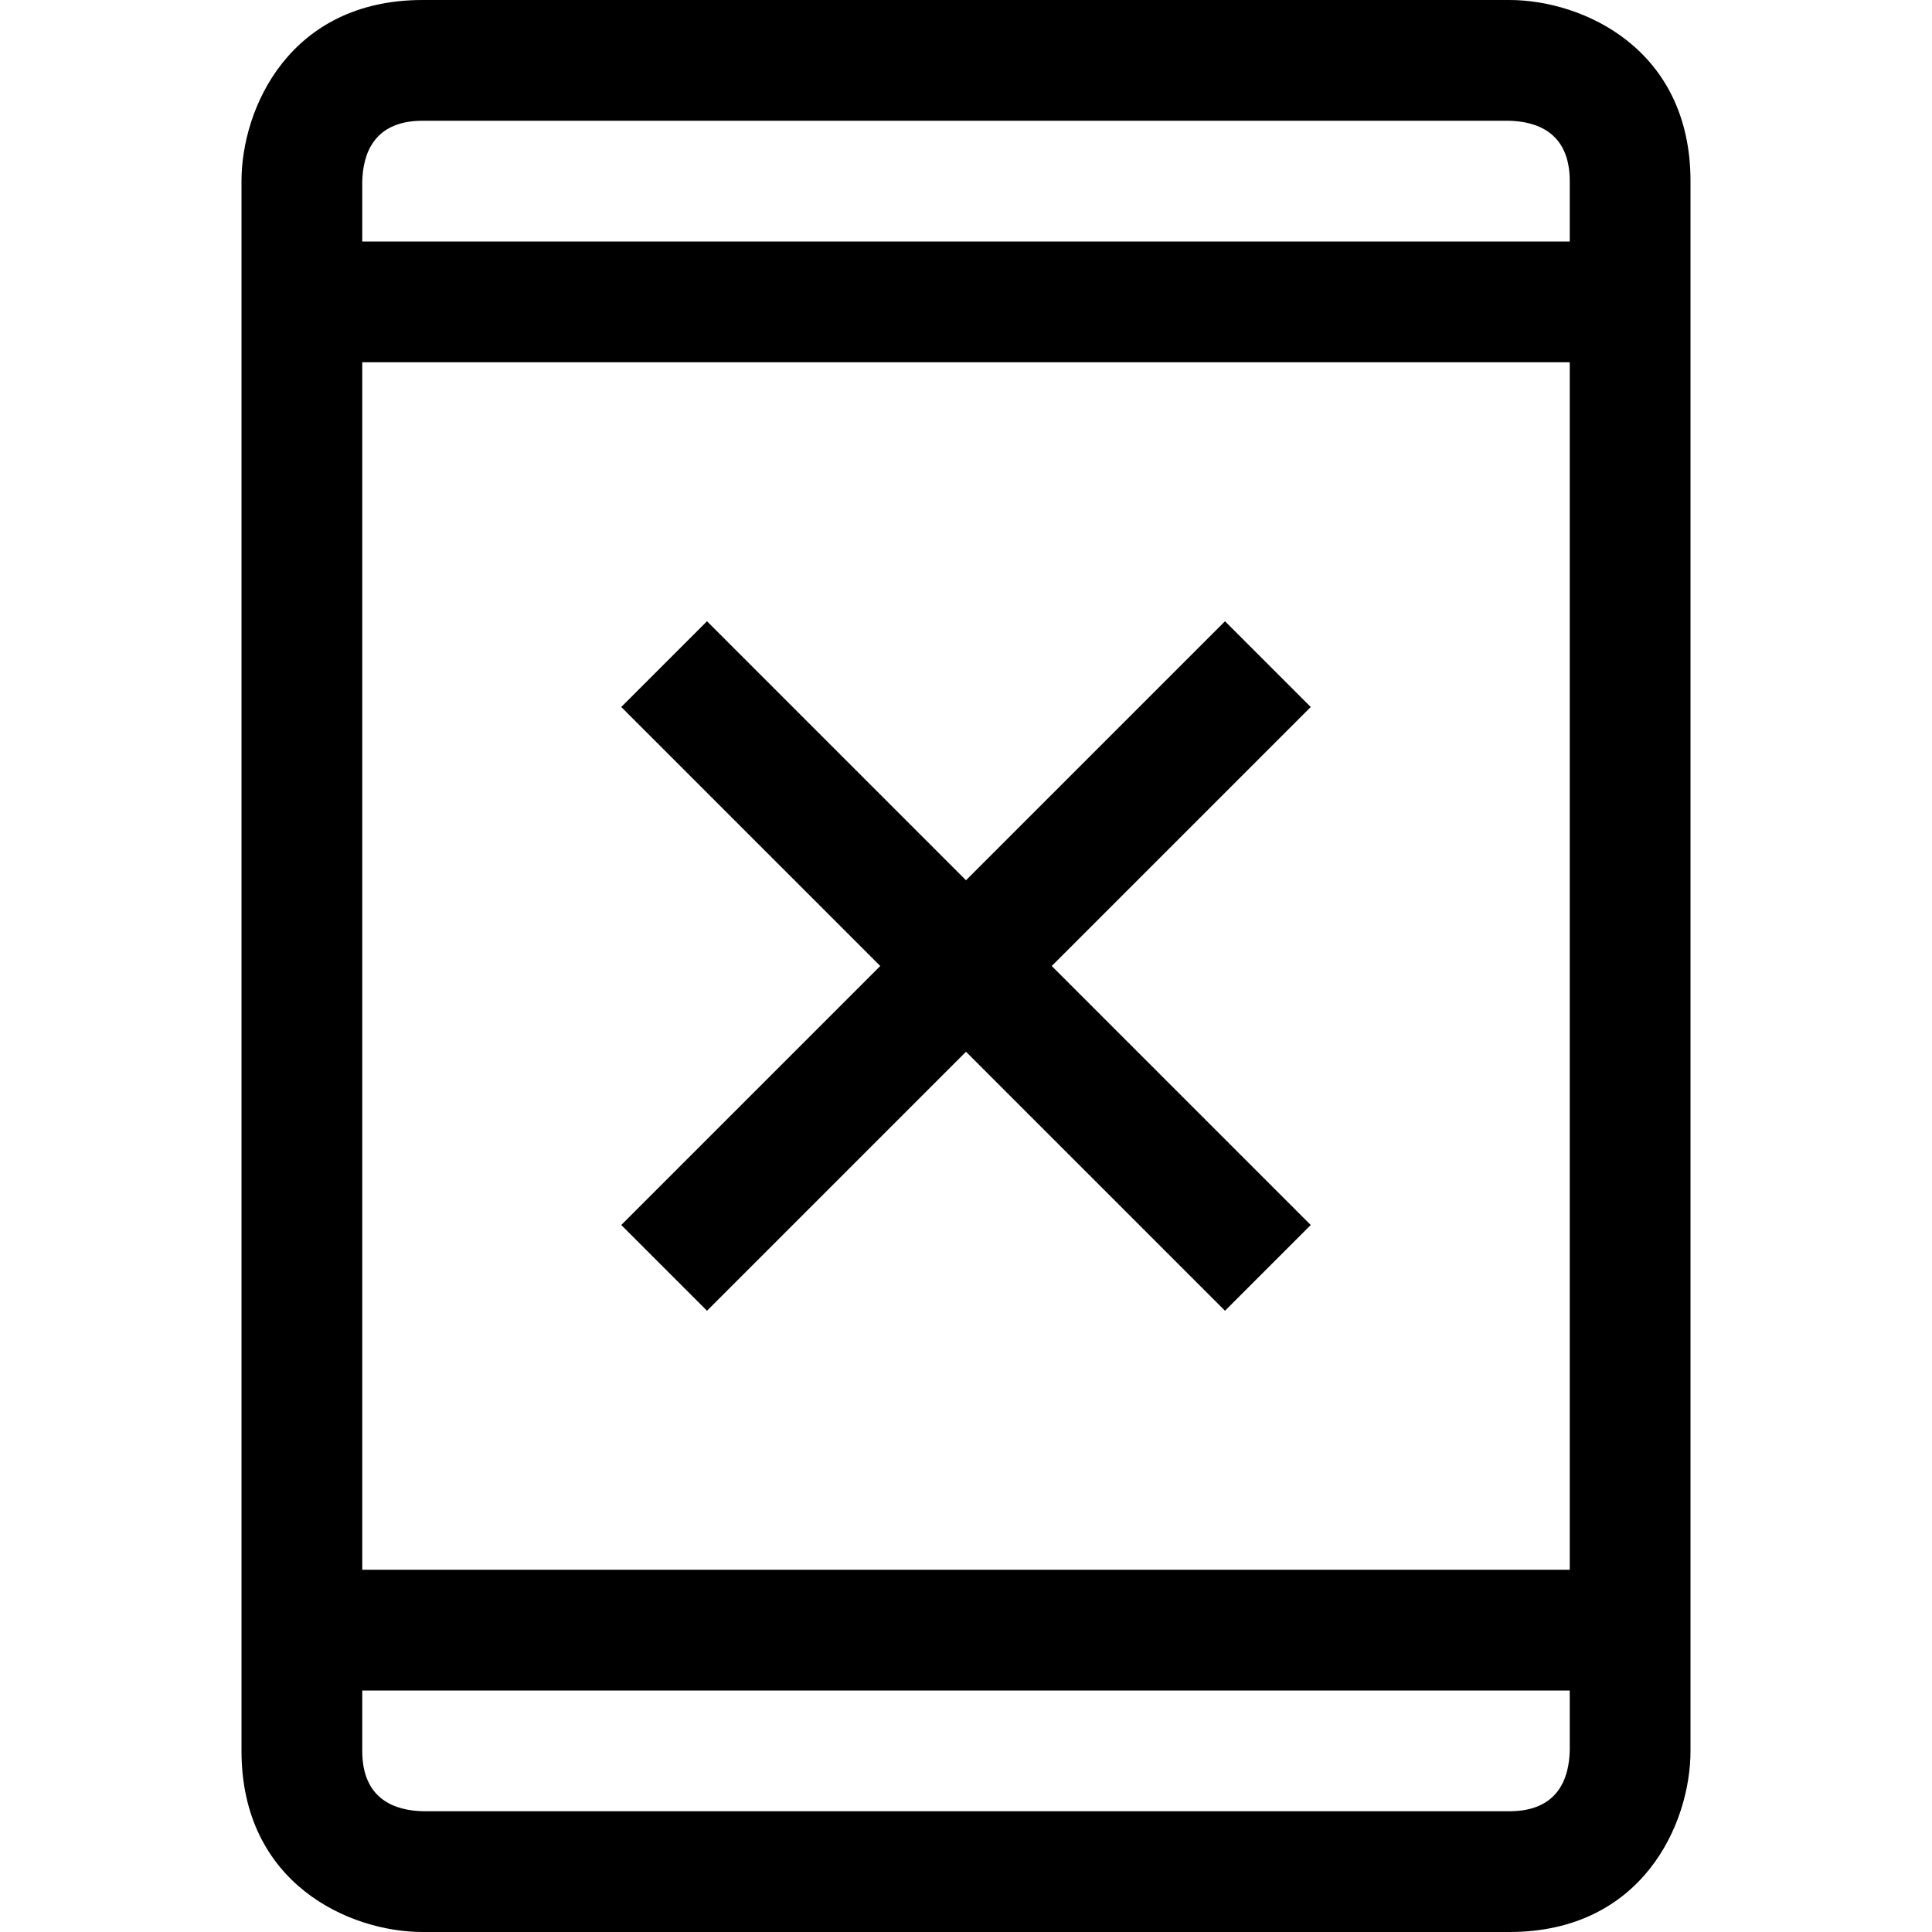 <?xml version="1.0" encoding="utf-8"?>
<!-- Generator: Adobe Illustrator 16.0.0, SVG Export Plug-In . SVG Version: 6.00 Build 0)  -->
<!DOCTYPE svg PUBLIC "-//W3C//DTD SVG 1.1//EN" "http://www.w3.org/Graphics/SVG/1.1/DTD/svg11.dtd">
<svg xmlns="http://www.w3.org/2000/svg" xmlns:xlink="http://www.w3.org/1999/xlink" version="1.1" id="Capa_1" x="0px" y="0px" width="32px" height="32px" viewBox="0 0 32 32" enable-background="new 0 0 32 32" xml:space="preserve">
<g>
	<g>
		<path d="M25,0H7C4.8,0,4,1.79,4,3v26c0,2.2,1.79,3,3,3h18c2.2,0,3-1.79,3-3V3C28,0.8,26.21,0,25,0z M26,28.99    C25.99,29.45,25.81,30,25,30H7.01C6.55,29.99,6,29.81,6,29v-1h20V28.99z M26,26H6V6h20V26z M26,4H6V3.01C6.01,2.55,6.19,2,7,2    h17.99C25.45,2.01,26,2.19,26,3V4z"/>
	</g>
</g>
<g>
	<polygon points="17.42,16 21.71,20.29 20.29,21.71 16,17.42 11.71,21.71 10.29,20.29 14.58,16 10.29,11.71 11.71,10.29 16,14.58    20.29,10.29 21.71,11.71  "/>
</g>
</svg>

